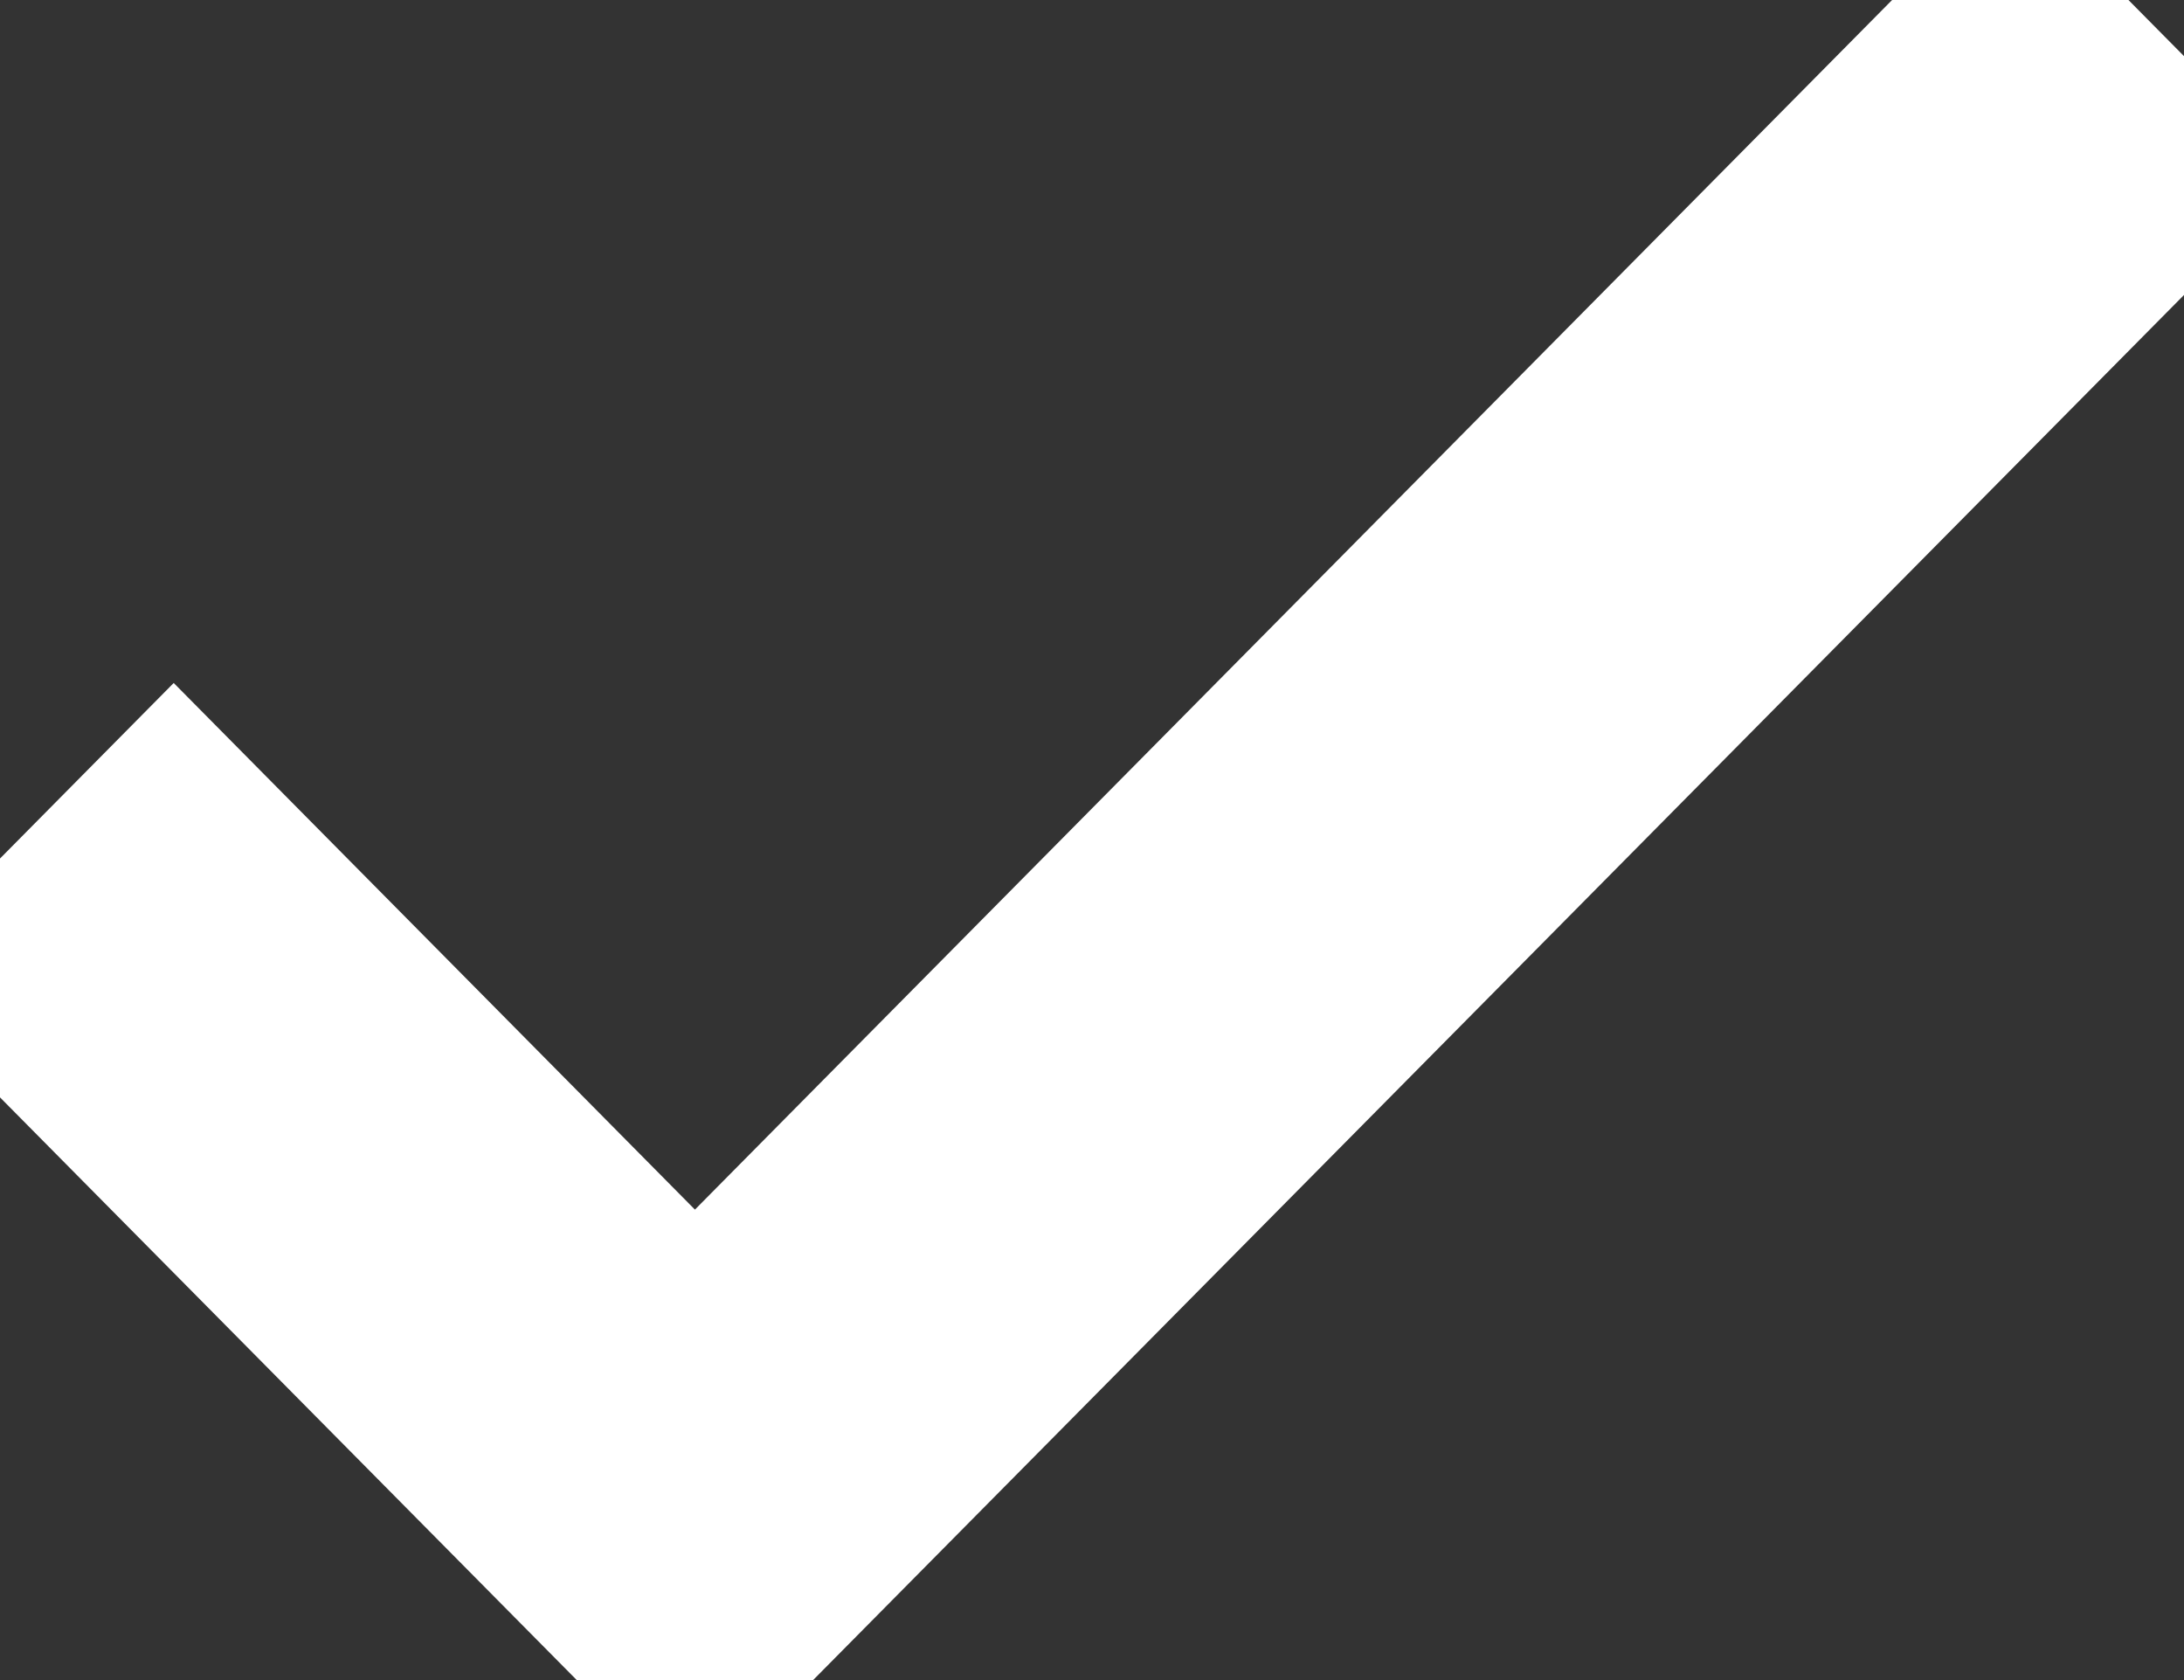 <svg xmlns="http://www.w3.org/2000/svg" width="26" height="20" viewBox="0 0 26 20">
    <rect x="0" y="0" width="26" height="20" fill="#333333" stroke="none"/>
    <g fill="none" fill-rule="evenodd">
        <g fill="white">
            <path stroke-width="2" stroke="white" d="M506.273 672.821L500.068 666.552 498 668.642 506.273 677 524 659.09 521.932 657z" transform="translate(-498 -657)"/>
        </g>
    </g>
</svg>
